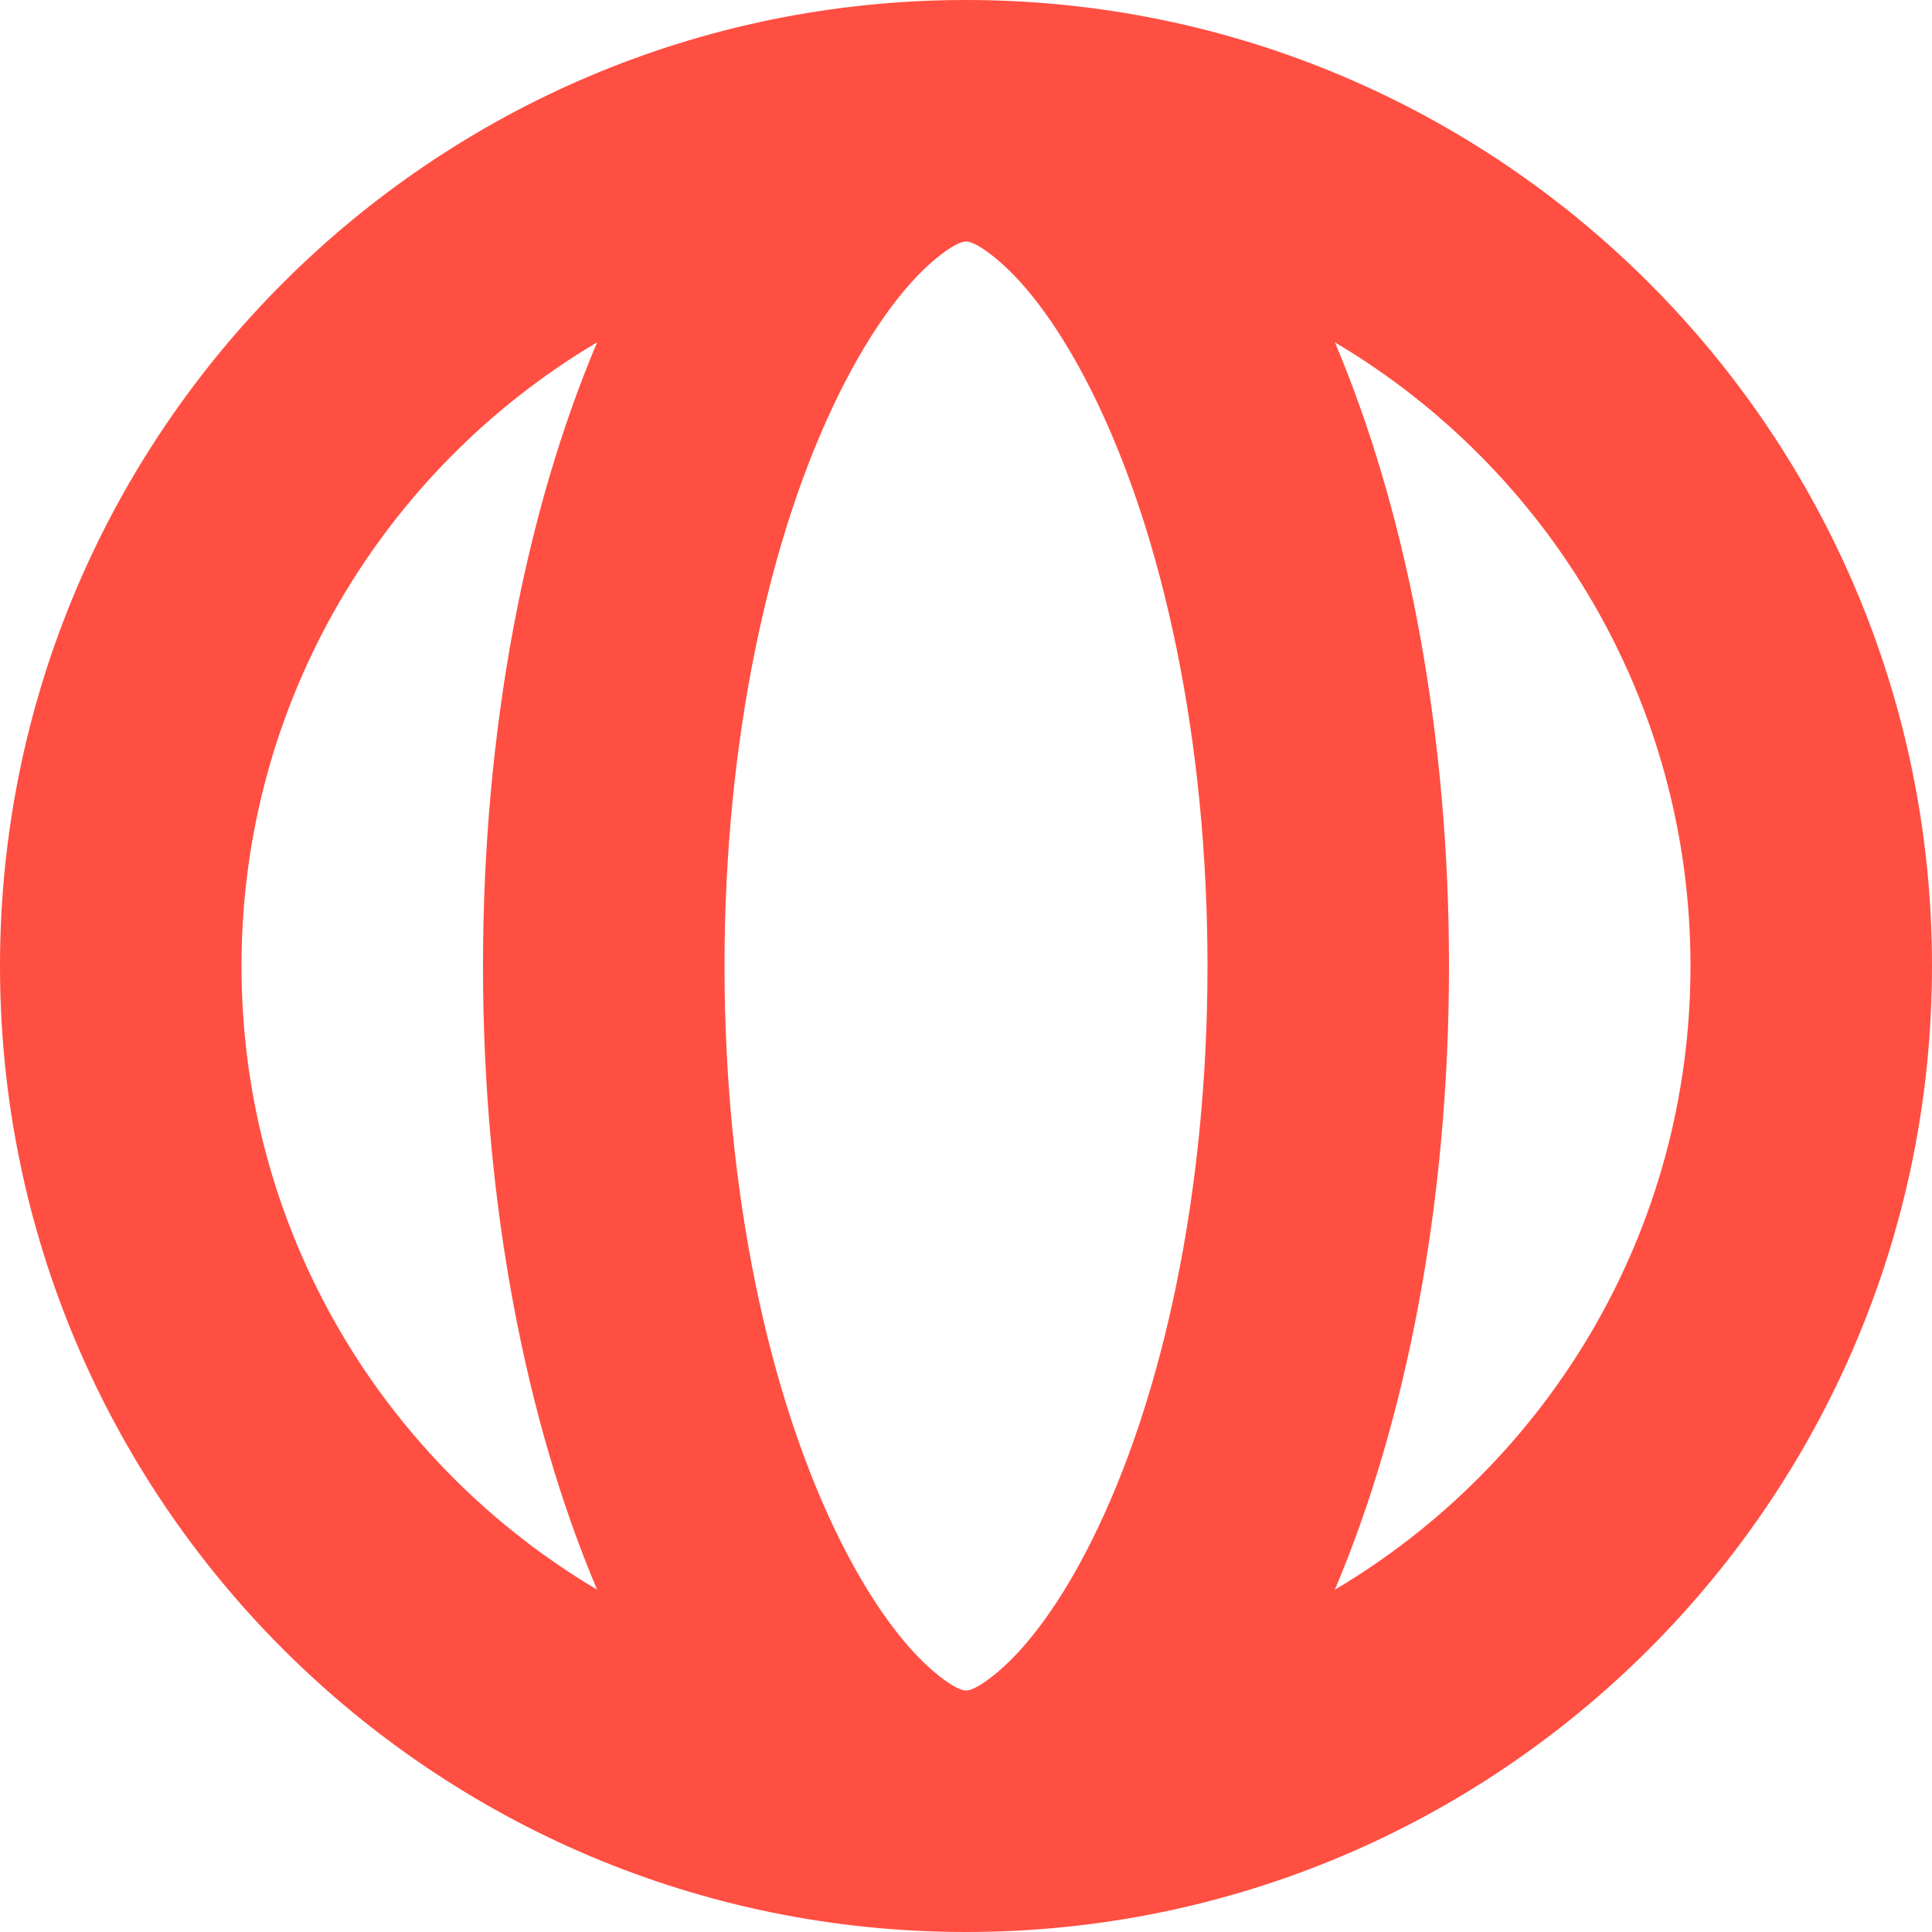 <?xml version="1.0" encoding="UTF-8"?>
<svg width="24px" height="24px" viewBox="0 0 24 24" version="1.1" xmlns="http://www.w3.org/2000/svg" xmlns:xlink="http://www.w3.org/1999/xlink">
    <!-- Generator: Sketch 61.2 (89653) - https://sketch.com -->
    <title>Glyph/Rocket Copy 6</title>
    <desc>Created with Sketch.</desc>
    <g id="Home" stroke="none" stroke-width="1" fill="none" fill-rule="evenodd">
        <g id="V4" transform="translate(-820, -3149)">
            <g id="International-payments" transform="translate(204, 2774)">
                <g id="Global-Accounts-Copy-2">
                    <g id="Group-29" transform="translate(616, 0)">
                        <g id="Group-6-Copy" transform="translate(0, 375)">
                            <g id="Globe">
                                <rect id="Bounding-Box" x="0" y="0" width="24" height="24"></rect>
                                <path d="M12,0 C18.627,0 24,5.373 24,12 C24,18.627 18.627,24 12,24 C5.373,24 0,18.627 0,12 C0,5.373 5.373,0 12,0 Z M12,3 C11.94,3 11.82,3.049 11.602,3.233 C11.225,3.552 10.817,4.104 10.441,4.856 C9.543,6.652 9,9.218 9,12 C9,14.782 9.543,17.348 10.441,19.144 C10.817,19.896 11.225,20.448 11.602,20.767 C11.82,20.951 11.94,21 12,21 C12.06,21 12.18,20.951 12.398,20.767 C12.775,20.448 13.183,19.896 13.559,19.144 C14.457,17.348 15,14.782 15,12 C15,9.218 14.457,6.652 13.559,4.856 C13.183,4.104 12.775,3.552 12.398,3.233 C12.18,3.049 12.06,3 12,3 Z M7.418,4.252 L7.386,4.271 C4.759,5.843 3,8.716 3,12 C3,15.297 4.773,18.18 7.417,19.747 C6.533,17.657 6,14.953 6,12 C6,9.047 6.533,6.343 7.418,4.252 Z M16.583,4.253 L16.668,4.459 C17.501,6.52 18,9.143 18,12 C18,14.953 17.467,17.657 16.582,19.748 C19.227,18.18 21,15.297 21,12 C21,8.703 19.227,5.82 16.583,4.253 Z" id="Glyph" fill="#FF4F42" fill-rule="evenodd"></path>
                            </g>
                        </g>
                    </g>
                </g>
            </g>
        </g>
    </g>
</svg>